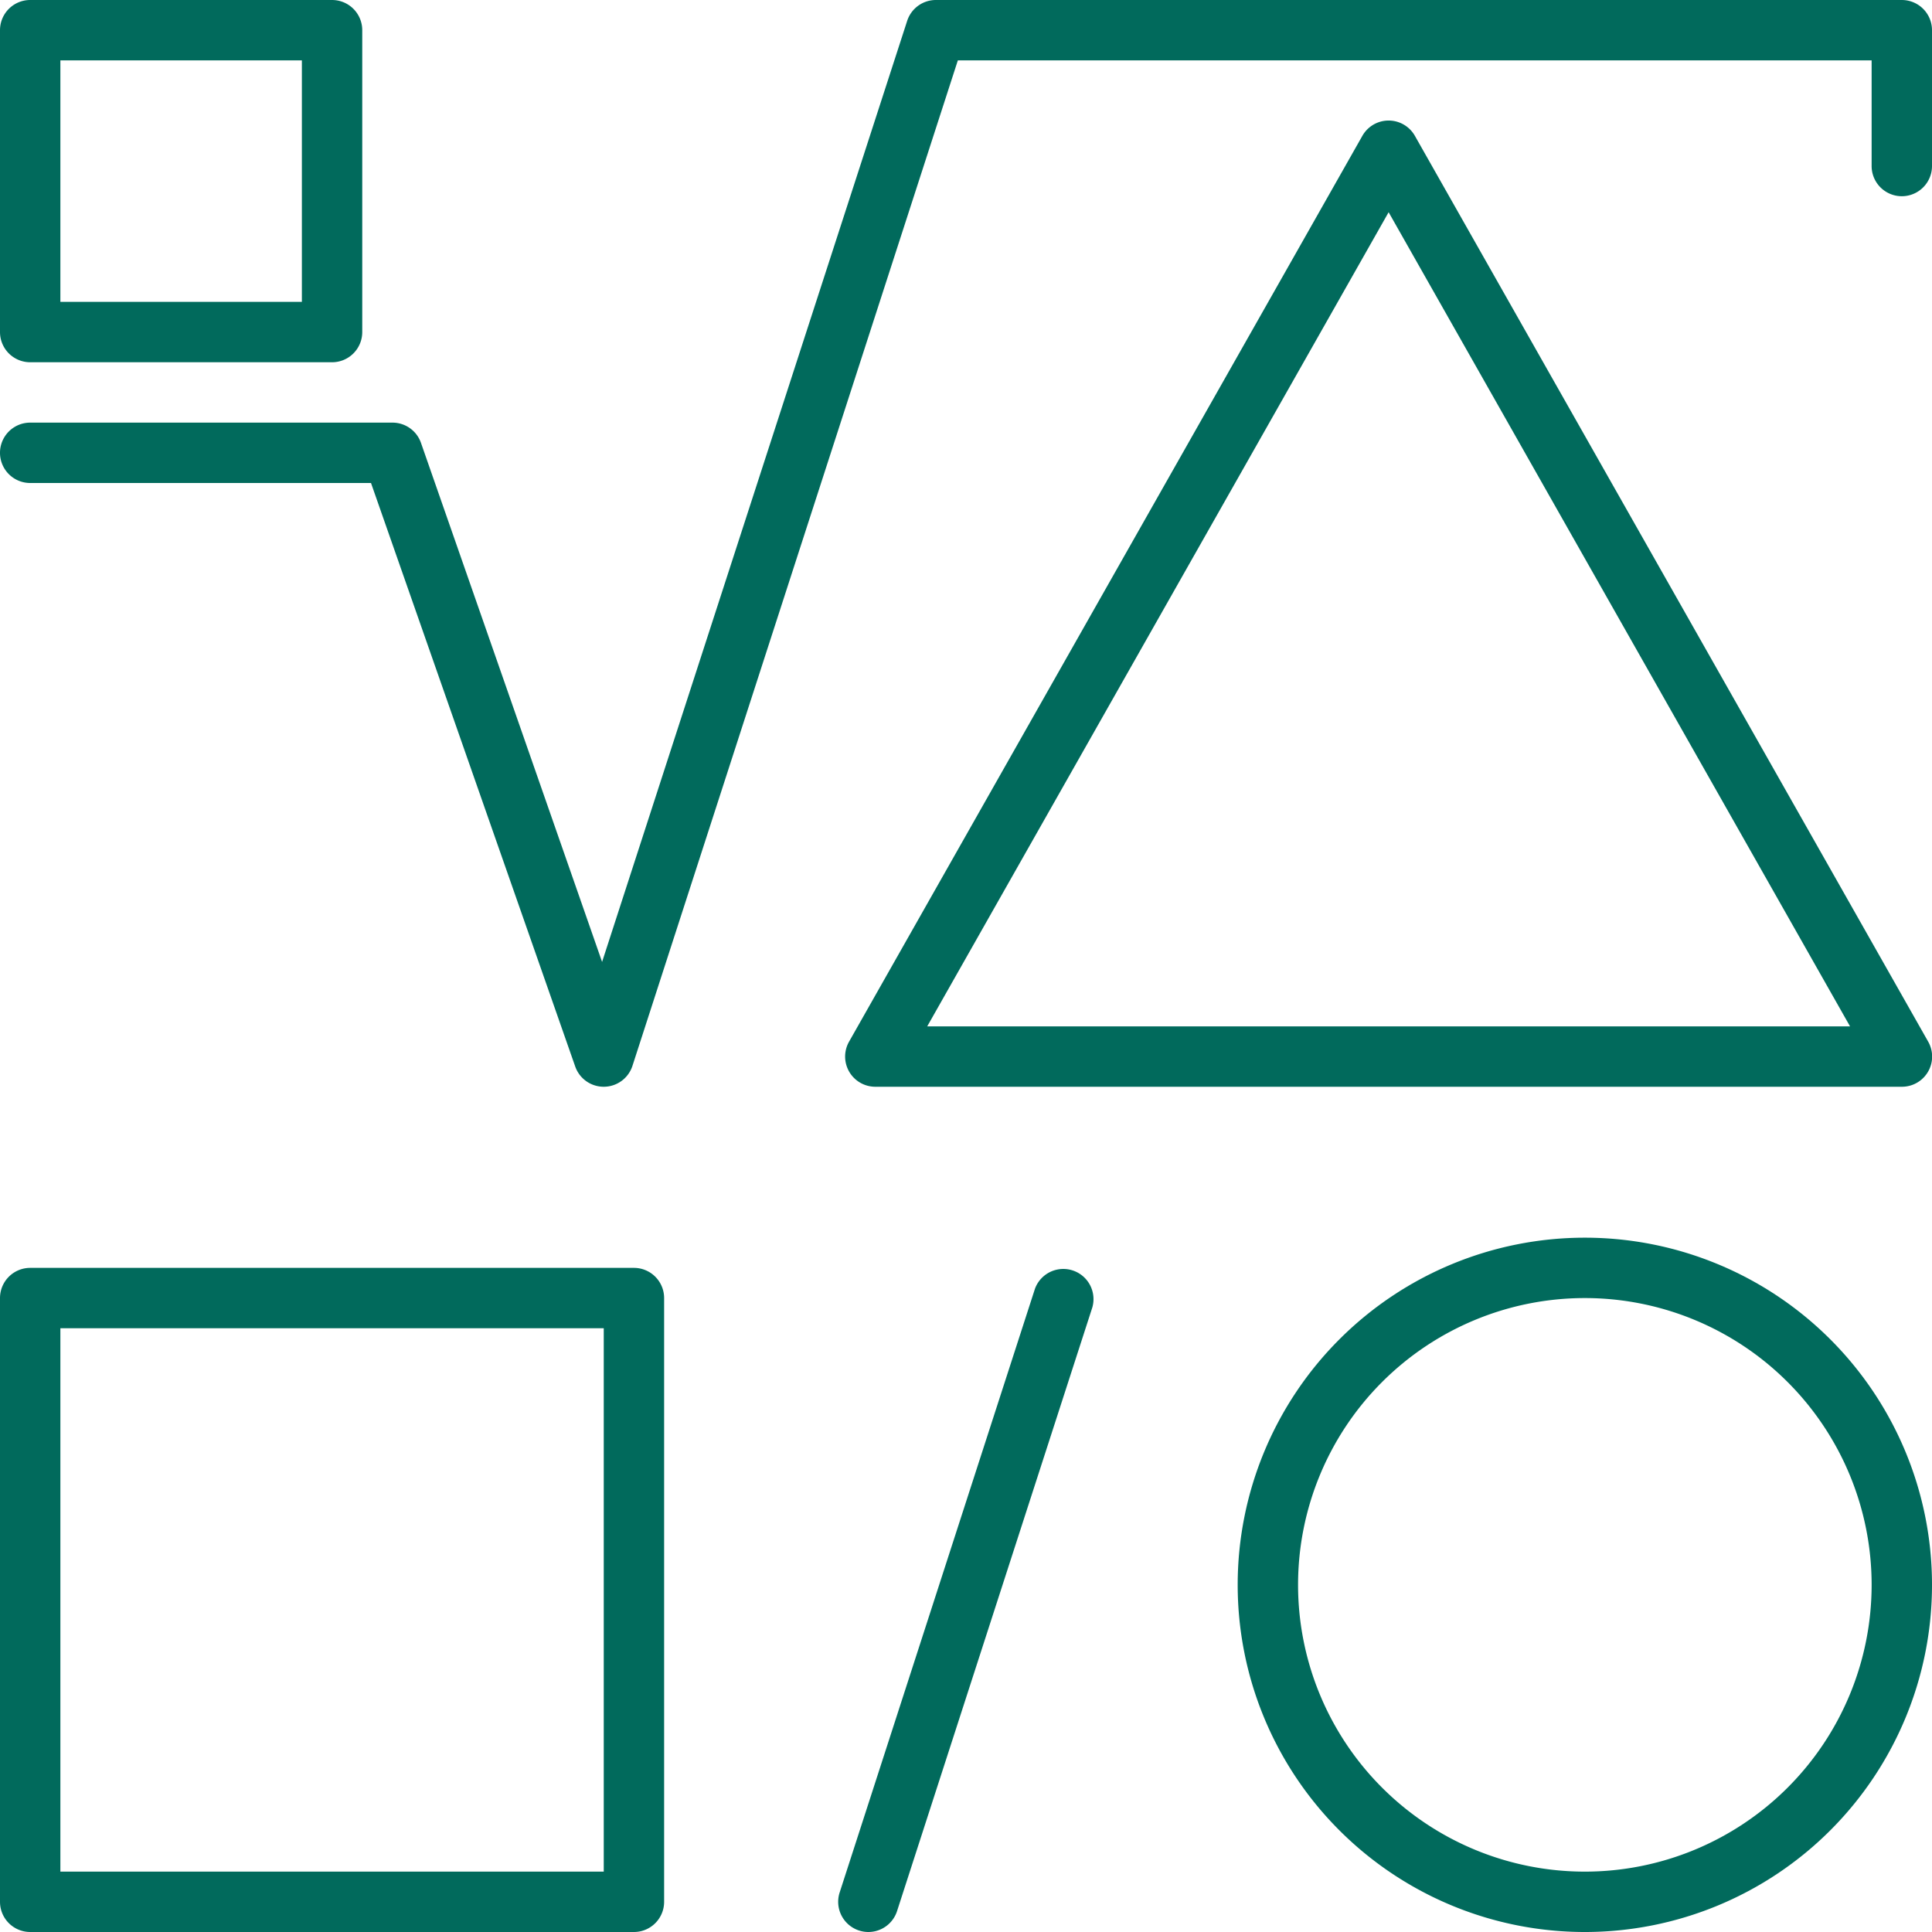<svg height='100px' width='100px'  fill="#016a5c" xmlns="http://www.w3.org/2000/svg" data-name="Слой 1" viewBox="0 0 128 128" x="0px" y="0px"><title>ic_math</title><path d="M40,72a2,2,0,0,1-1.89-1.34L24.58,32H2a2,2,0,0,1,0-4H26a2,2,0,0,1,1.89,1.34l12,34.39L60.1,1.39A2,2,0,0,1,62,0h64a2,2,0,0,1,2,2v9a2,2,0,0,1-4,0V4H63.46L41.9,70.62A2,2,0,0,1,40,72Z"></path><path d="M22,24H2a2,2,0,0,1-2-2V2A2,2,0,0,1,2,0H22a2,2,0,0,1,2,2V22A2,2,0,0,1,22,24ZM4,20H20V4H4Z"></path><path d="M126,72H58a2,2,0,0,1-1.74-3l34-60a2,2,0,0,1,3.48,0l34,60A2,2,0,0,1,126,72ZM61.43,68h61.14L92,14.06Z"></path><path d="M42,128H2a2,2,0,0,1-2-2V86a2,2,0,0,1,2-2H42a2,2,0,0,1,2,2v40A2,2,0,0,1,42,128ZM4,124H40V88H4Z"></path><path d="M105,128a23,23,0,1,1,23-23A23,23,0,0,1,105,128Zm0-42a19,19,0,1,0,19,19A19,19,0,0,0,105,86Z"></path><path d="M57.53,128a2,2,0,0,1-.62-.1,2,2,0,0,1-1.28-2.52l12.94-40a2,2,0,0,1,3.8,1.24l-12.94,40A2,2,0,0,1,57.53,128Z"></path></svg>